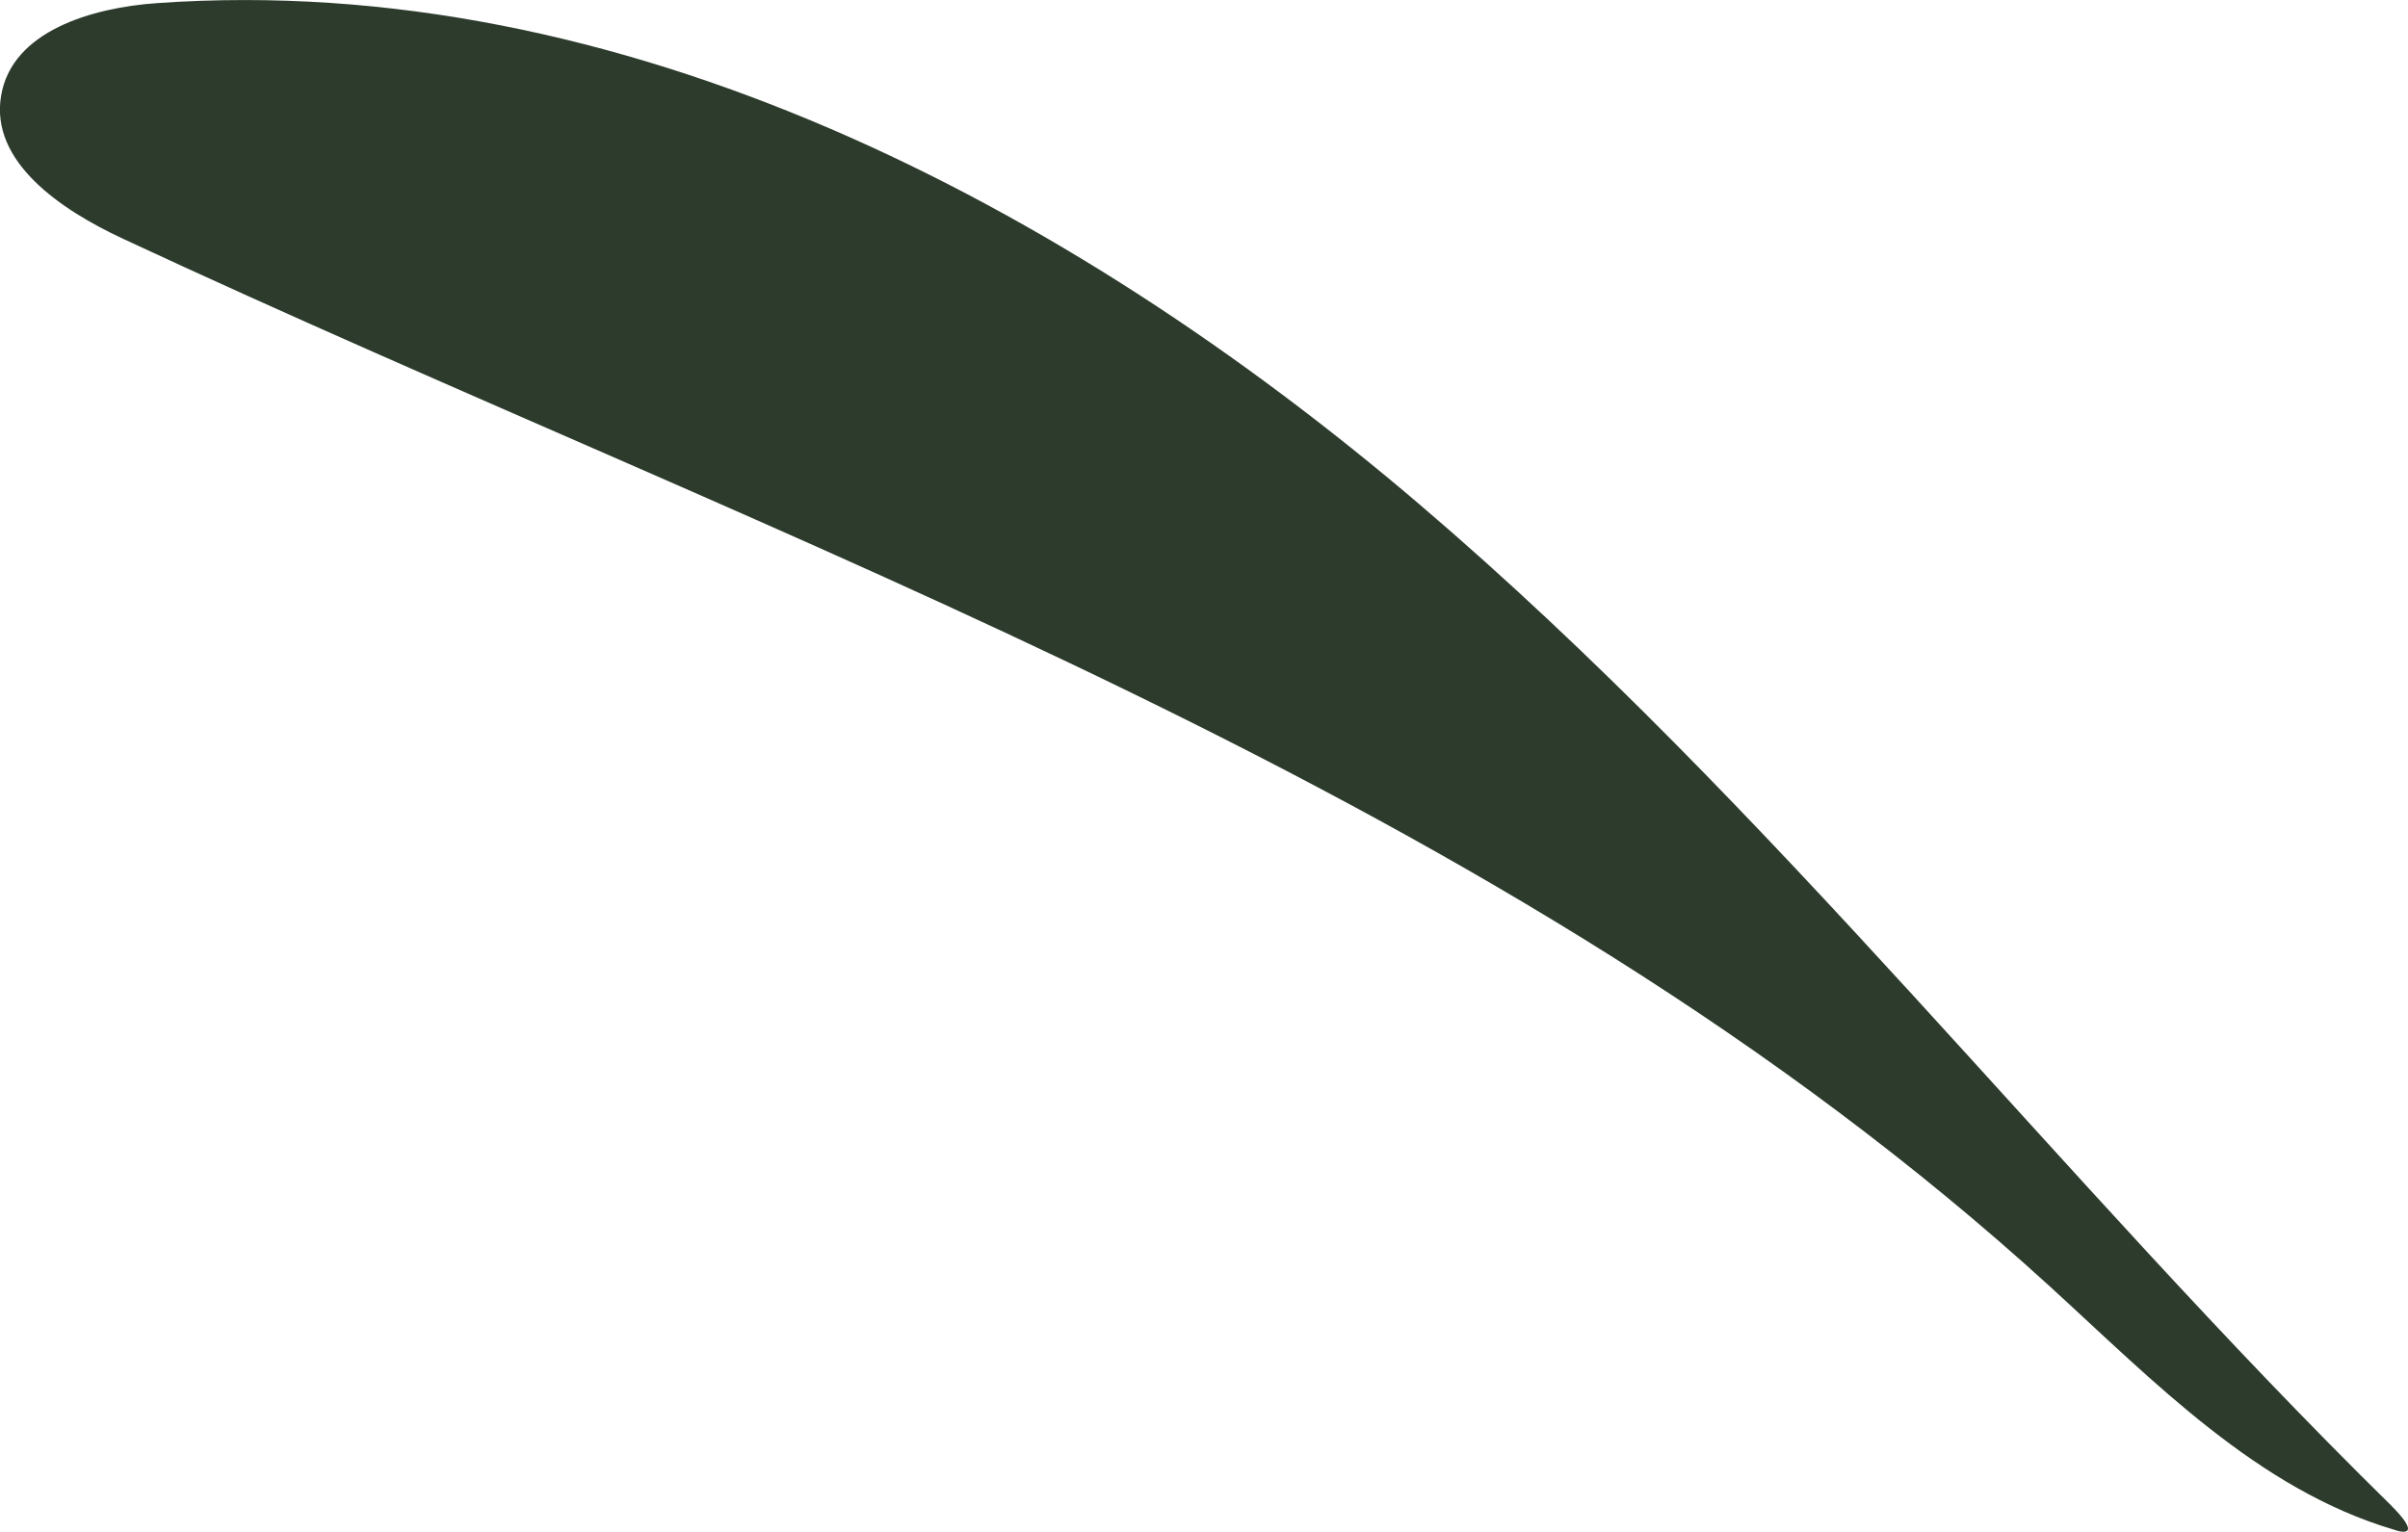 <svg xmlns="http://www.w3.org/2000/svg" viewBox="0 0 233.34 148.47"><defs><style>.cls-1{fill:#2c3b2c;}</style></defs><g id="Layer_2" data-name="Layer 2"><g id="Layer_2-2" data-name="Layer 2"><path class="cls-1" d="M231.53,145.75c-32.11-31.55-59.73-67.65-94-96.88S60.14-2.86,15.24.3C8.91.74,1.17,3,.11,9.26-1,15.7,5.94,20.35,11.85,23.11,76.37,53.21,146,76.68,198.62,124.68c10.11,9.23,20.12,19.66,33.32,23.58C232.93,148.63,234.71,148.88,231.53,145.75Z"/></g></g></svg>